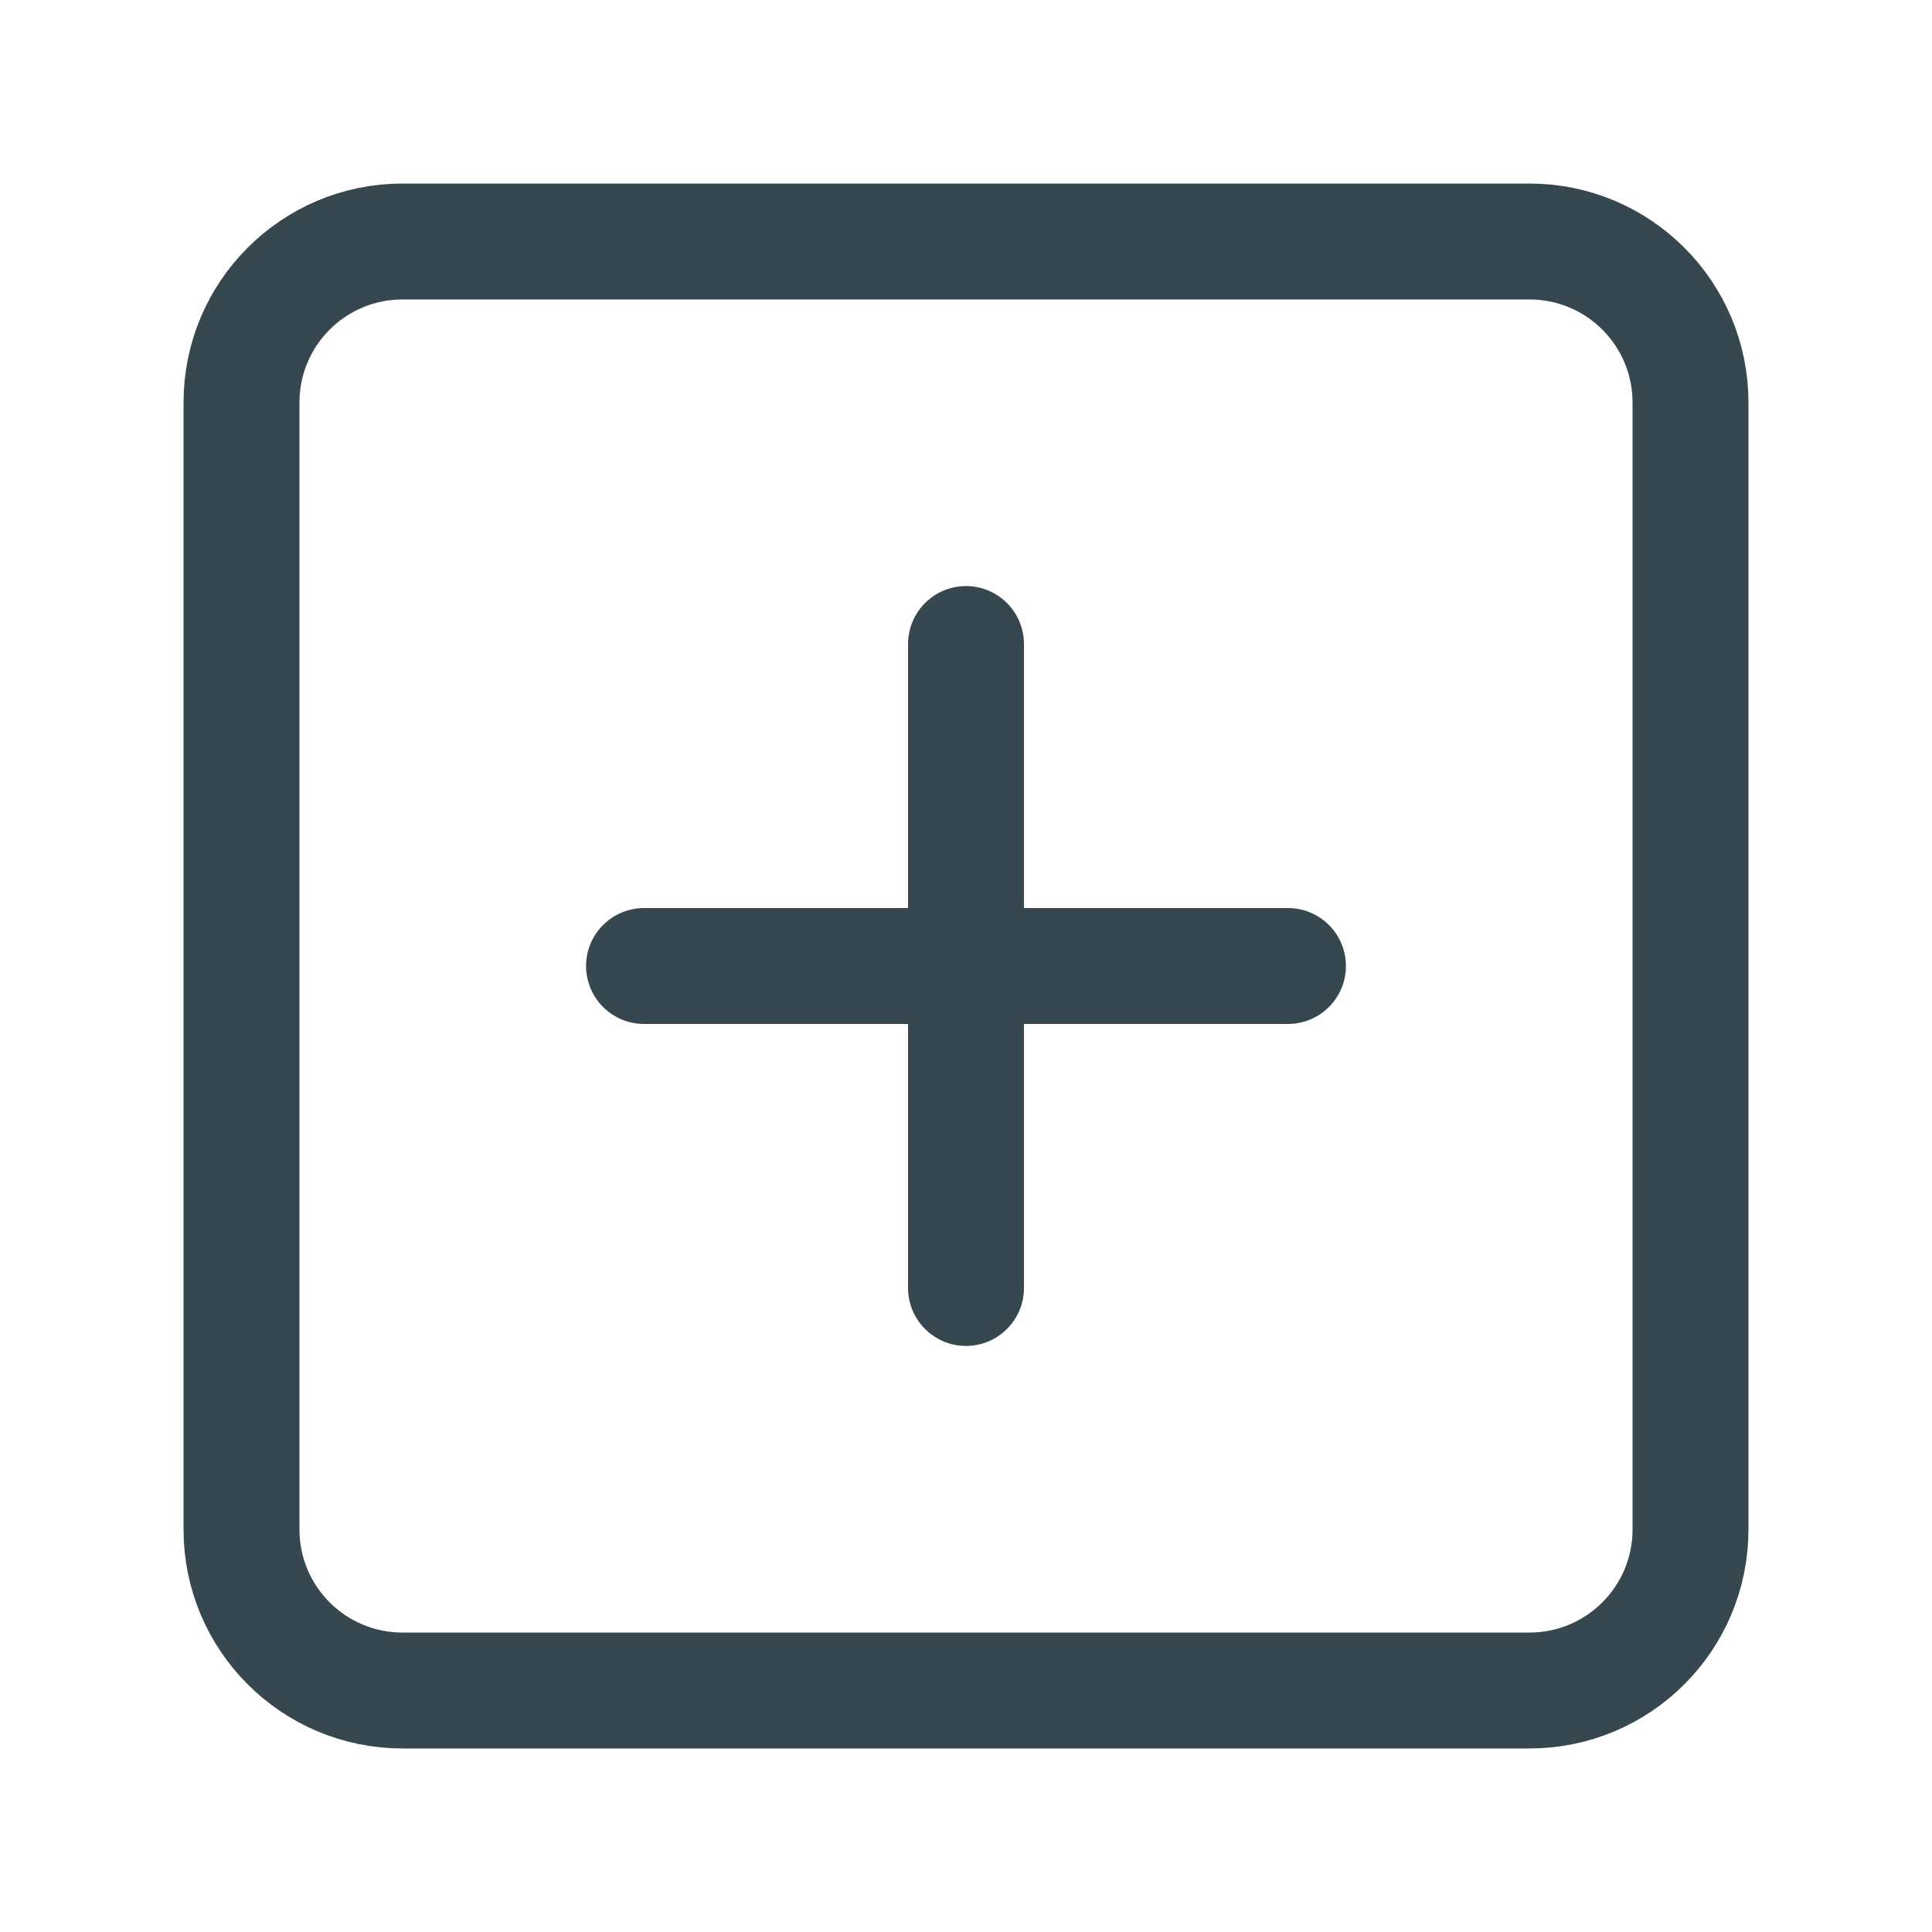 <svg width="20" height="20" viewBox="0 0 20 20" fill="none" xmlns="http://www.w3.org/2000/svg">
<path d="M15.833 2.5H4.167C3.246 2.5 2.5 3.246 2.5 4.167V15.833C2.5 16.754 3.246 17.5 4.167 17.5H15.833C16.754 17.5 17.5 16.754 17.5 15.833V4.167C17.5 3.246 16.754 2.5 15.833 2.5Z" stroke="#37474F" stroke-width="1.2" stroke-linecap="round" stroke-linejoin="round"/>
<path d="M10 6.667V13.333" stroke="#37474F" stroke-width="1.2" stroke-linecap="round" stroke-linejoin="round"/>
<path d="M6.667 10H13.333" stroke="#37474F" stroke-width="1.2" stroke-linecap="round" stroke-linejoin="round"/>
</svg>
